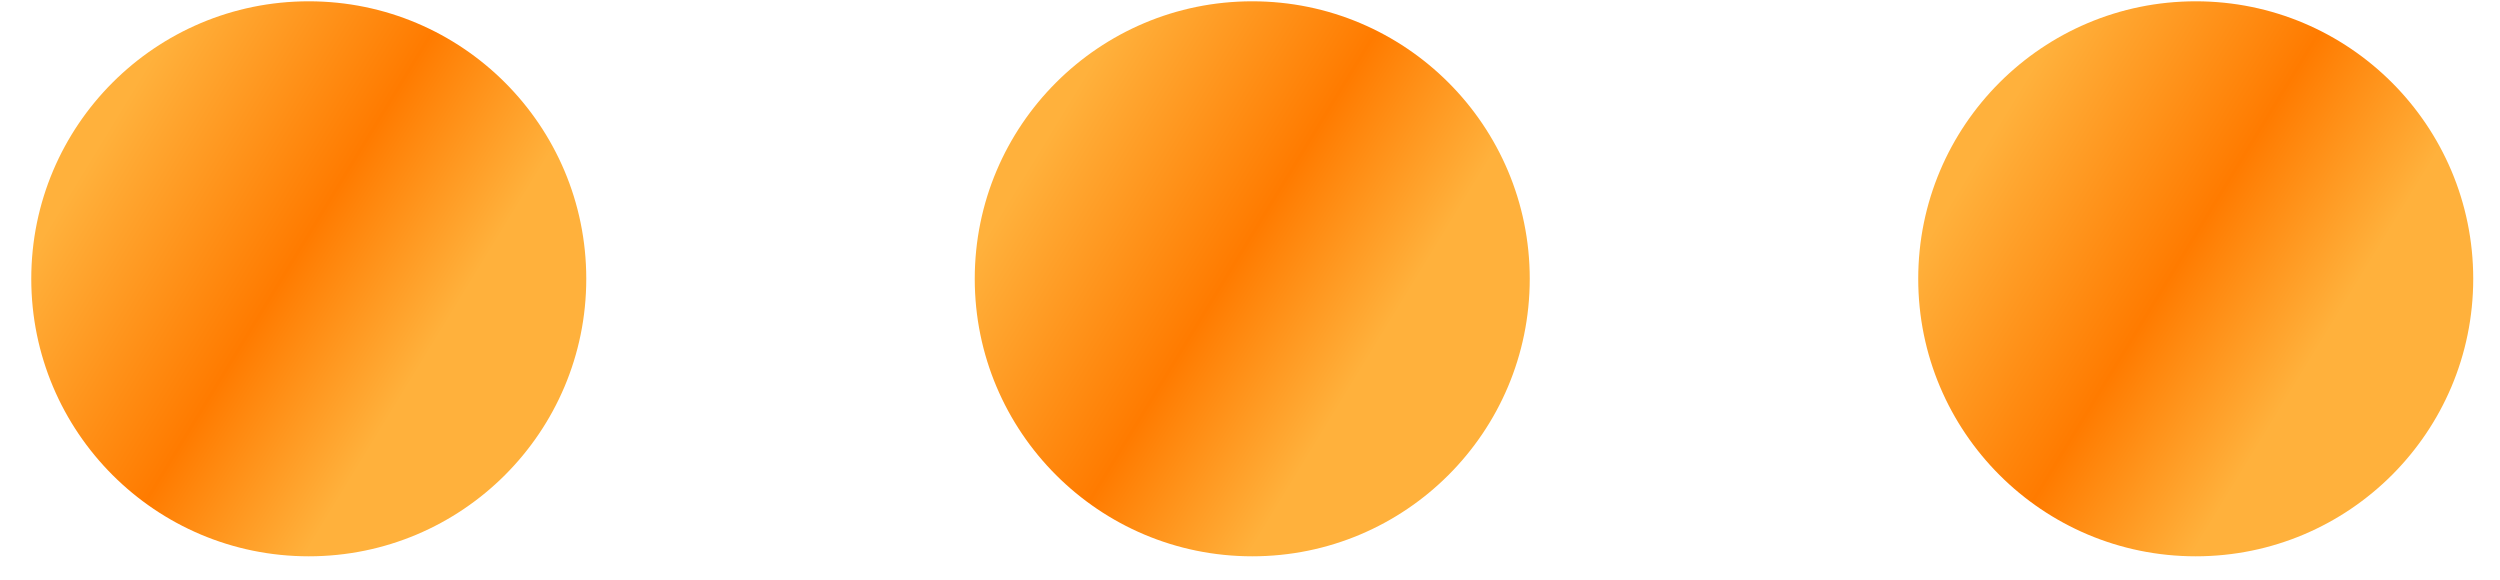 <svg width="69" height="16" viewBox="0 0 69 16" fill="none" xmlns="http://www.w3.org/2000/svg">
<circle cx="8.522" cy="7.695" r="7.659" fill="url(#paint0_linear_56_75)"/>
<circle cx="34.562" cy="7.695" r="7.659" fill="url(#paint1_linear_56_75)"/>
<circle cx="60.602" cy="7.695" r="7.659" fill="url(#paint2_linear_56_75)"/>
<defs>
<linearGradient id="paint0_linear_56_75" x1="12.926" y1="7.925" x2="3.74" y2="2.317" gradientUnits="userSpaceOnUse">
<stop stop-color="#FFB13C"/>
<stop offset="0.419" stop-color="#FF7B00"/>
<stop offset="1" stop-color="#FFB13C"/>
</linearGradient>
<linearGradient id="paint1_linear_56_75" x1="38.966" y1="7.925" x2="29.78" y2="2.317" gradientUnits="userSpaceOnUse">
<stop stop-color="#FFB13C"/>
<stop offset="0.419" stop-color="#FF7B00"/>
<stop offset="1" stop-color="#FFB13C"/>
</linearGradient>
<linearGradient id="paint2_linear_56_75" x1="65.006" y1="7.925" x2="55.82" y2="2.317" gradientUnits="userSpaceOnUse">
<stop stop-color="#FFB13C"/>
<stop offset="0.419" stop-color="#FF7B00"/>
<stop offset="1" stop-color="#FFB13C"/>
</linearGradient>
</defs>
</svg>
